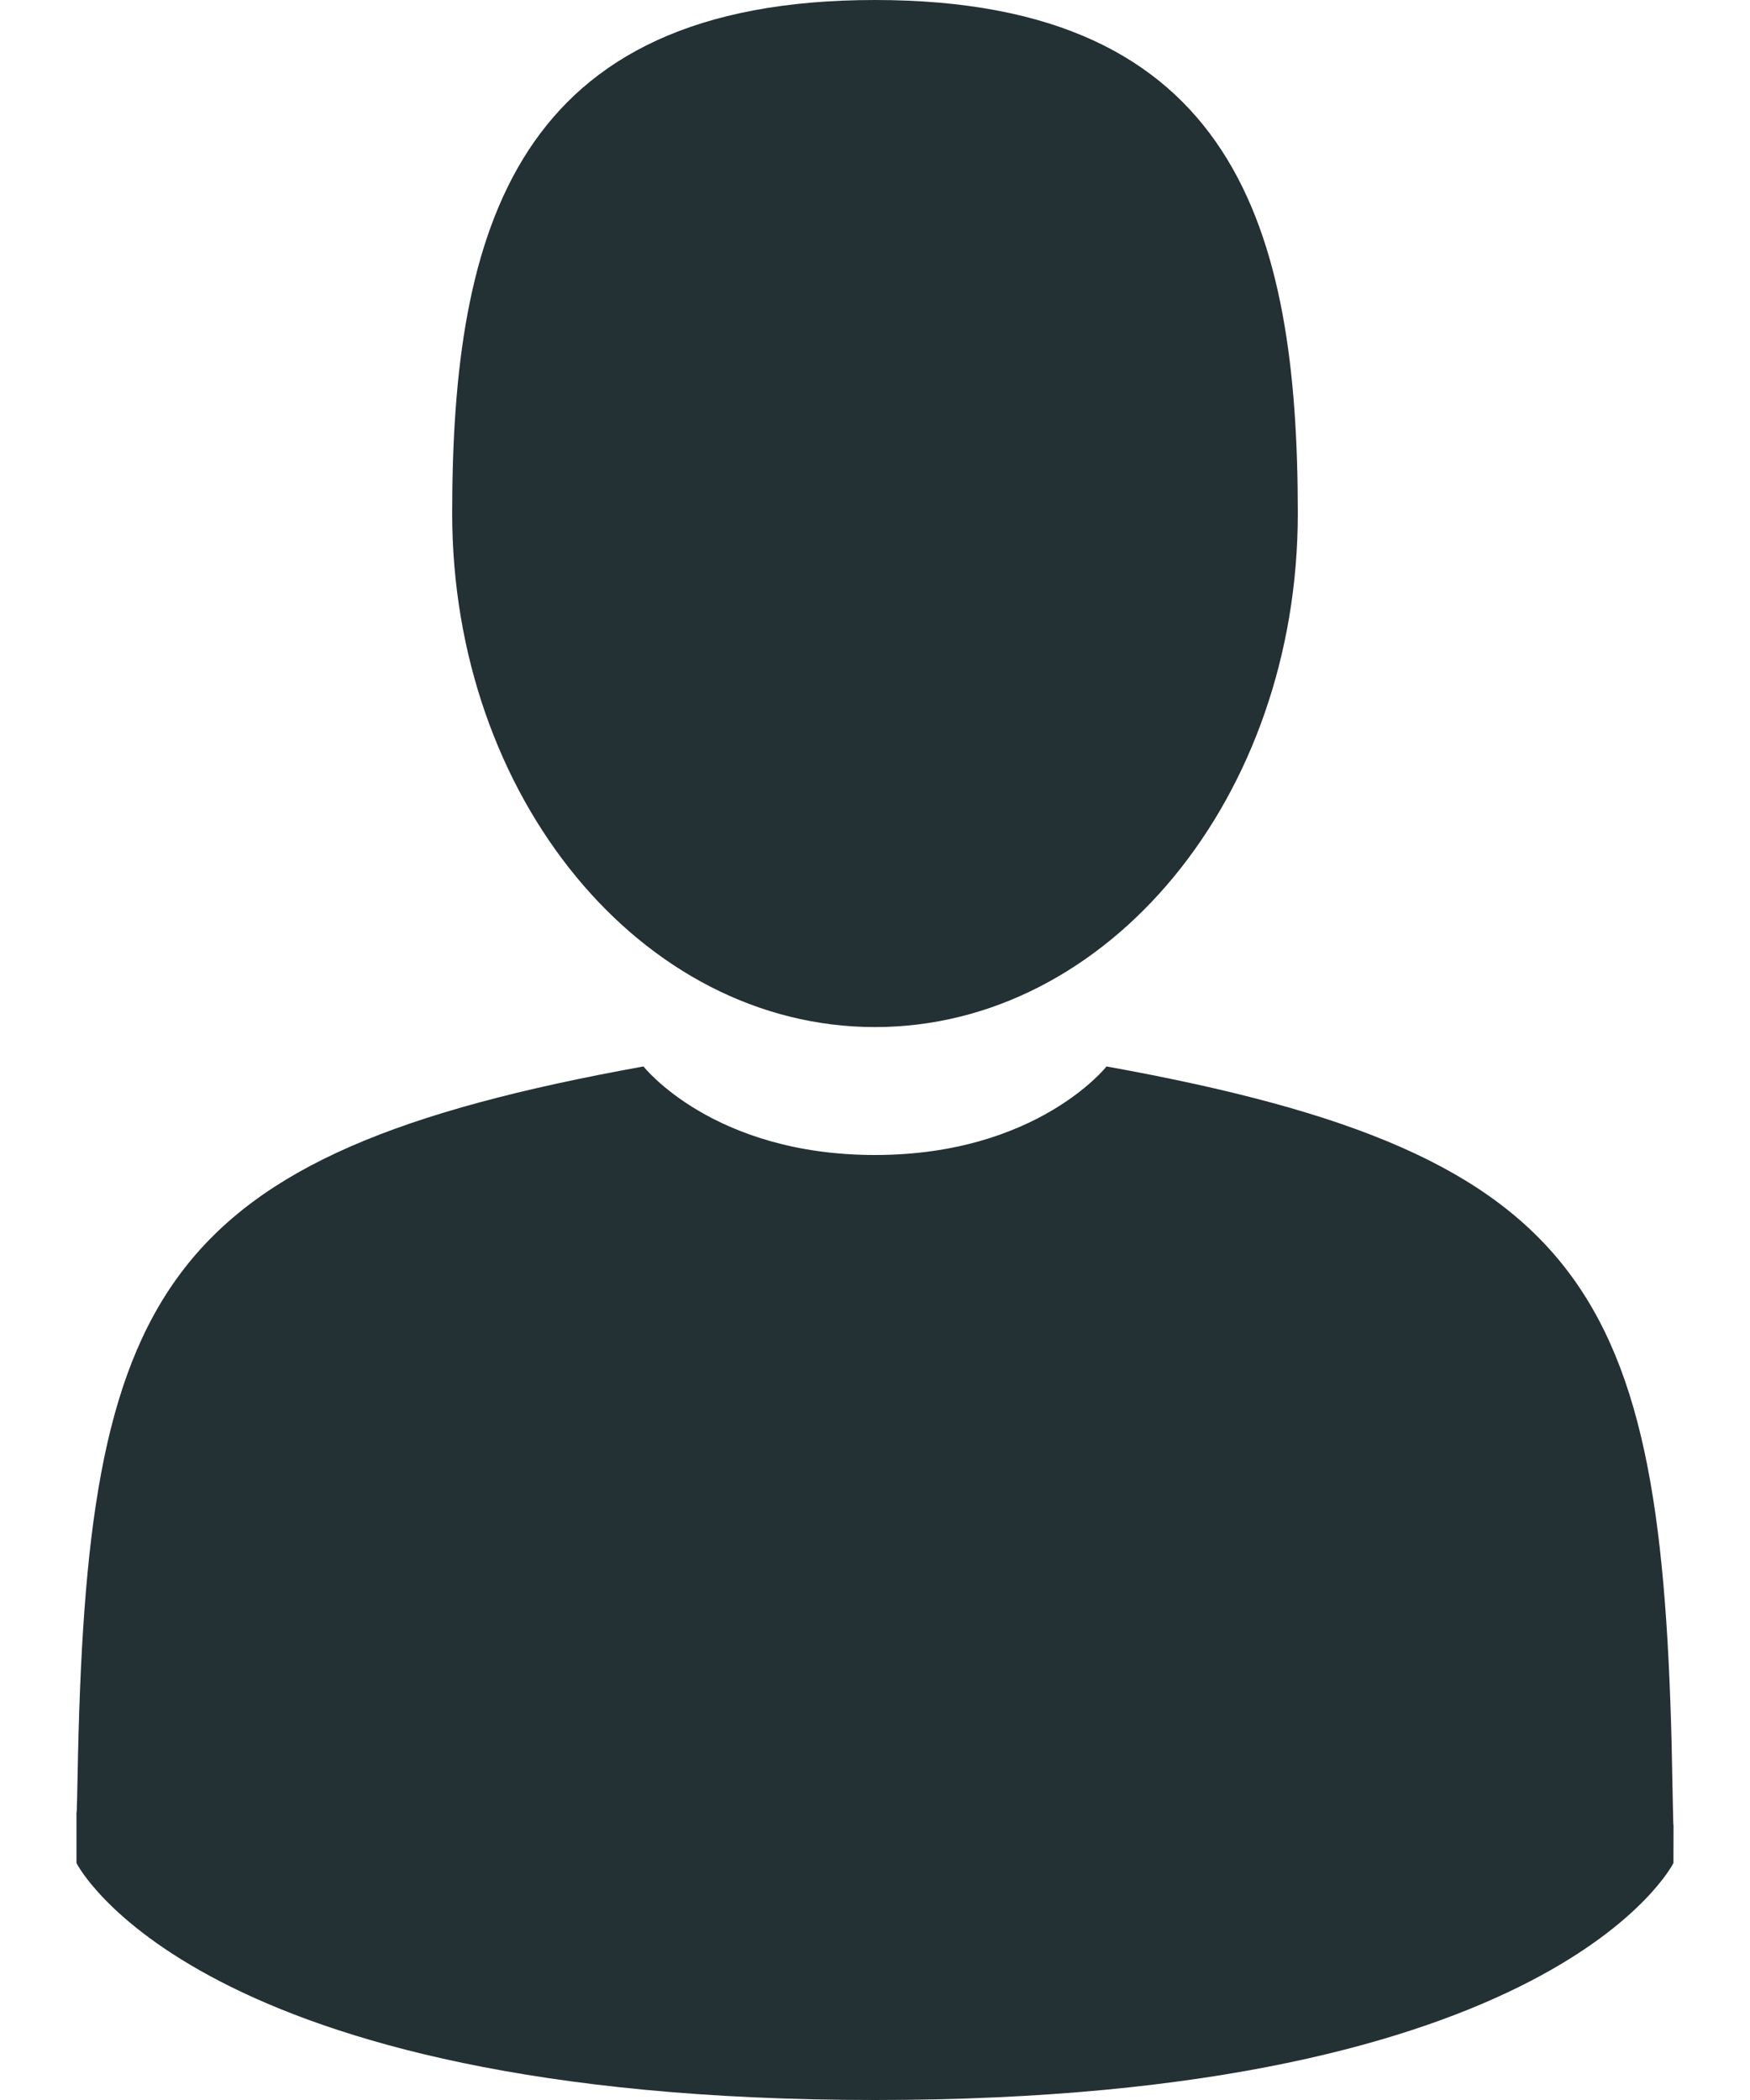 <svg width="20" height="24" viewBox="0 0 20 24" fill="none" xmlns="http://www.w3.org/2000/svg">
<path d="M10 11.738C12.668 11.738 14.832 9.11 14.832 5.869C14.832 2.628 14.122 0 10 0C5.879 0 5.168 2.628 5.168 5.869C5.168 9.11 7.332 11.738 10 11.738Z" fill="#233034"/>
<path d="M0.874 20.698C0.873 20.501 0.872 20.643 0.874 20.698V20.698Z" fill="#233034"/>
<path d="M19.126 20.853C19.128 20.799 19.127 20.477 19.126 20.853V20.853Z" fill="#233034"/>
<path d="M19.115 20.462C19.026 14.815 18.288 13.206 12.646 12.188C12.646 12.188 11.851 13.2 10 13.2C8.148 13.2 7.354 12.188 7.354 12.188C1.773 13.195 0.99 14.78 0.887 20.278C0.879 20.727 0.875 20.751 0.874 20.699C0.874 20.796 0.874 20.977 0.874 21.292C0.874 21.292 2.218 24 10 24C17.782 24 19.125 21.292 19.125 21.292C19.125 21.09 19.125 20.949 19.126 20.853C19.124 20.885 19.121 20.823 19.115 20.462Z" fill="#233034"/>
</svg>
